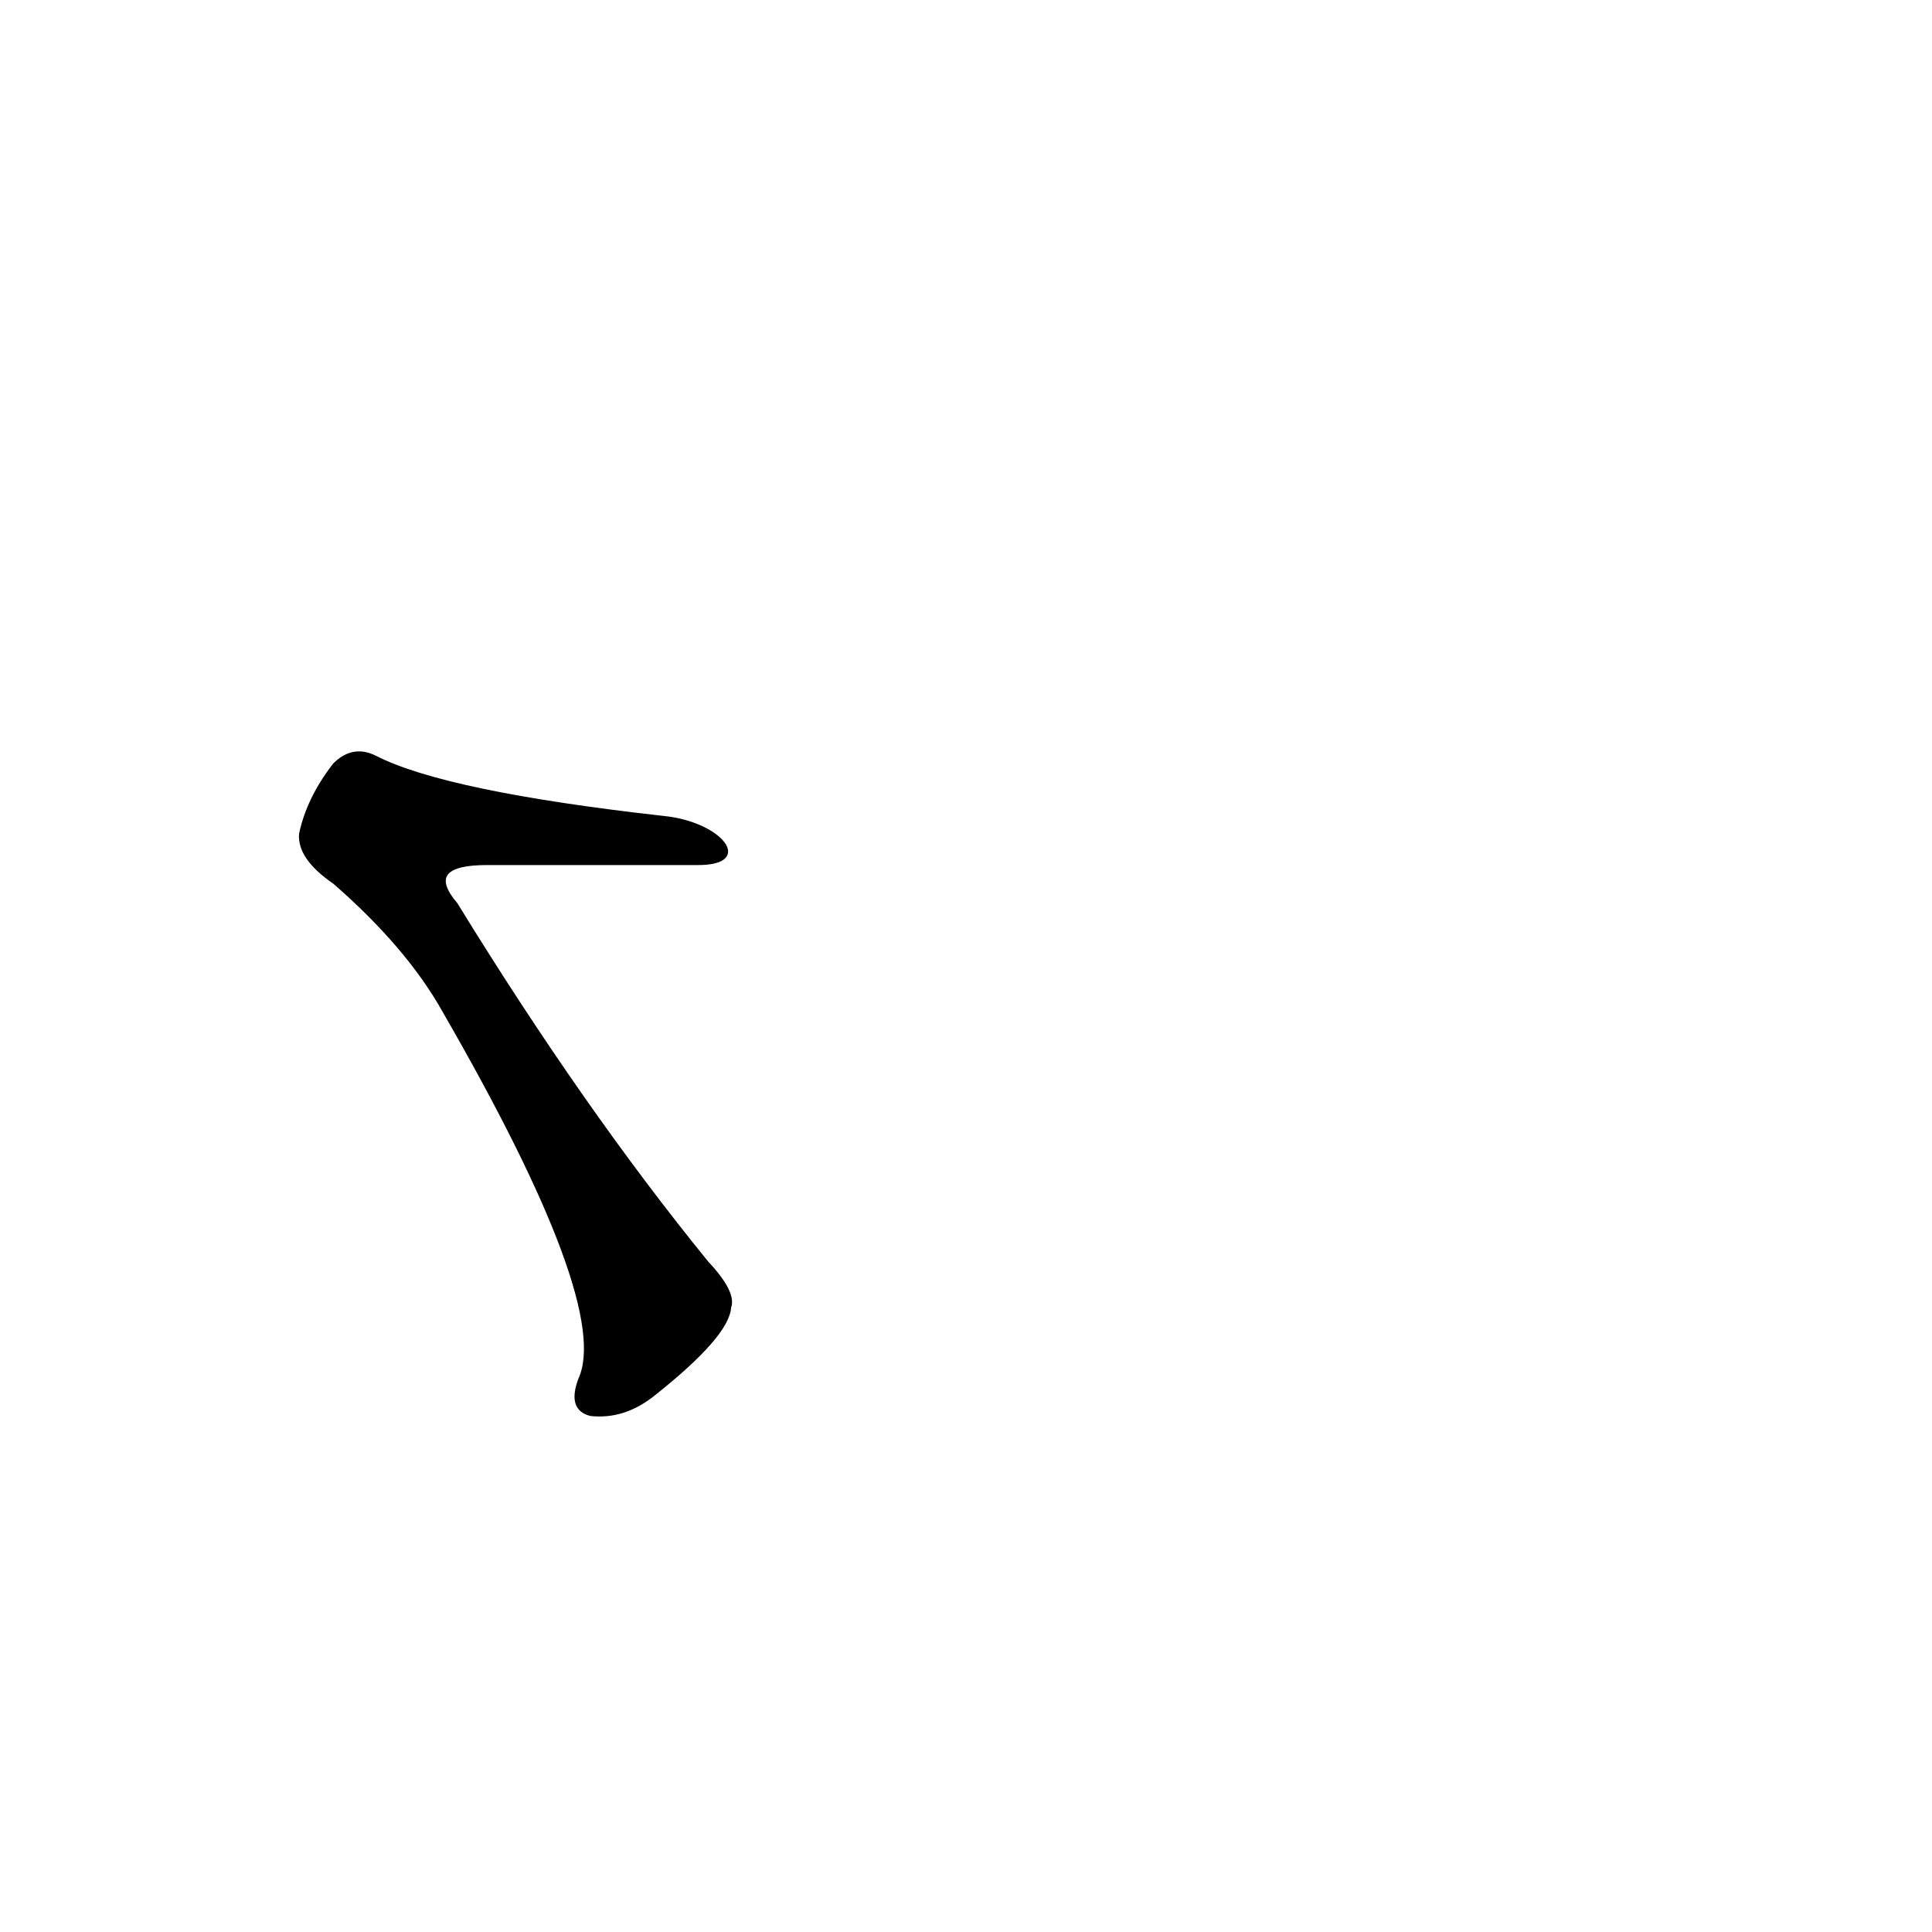 <?xml version="1.0" ?>
<svg baseProfile="full" height="1024" version="1.1" viewBox="0 0 1024 1024" width="1024" xmlns="http://www.w3.org/2000/svg" xmlns:ev="http://www.w3.org/2001/xml-events" xmlns:xlink="http://www.w3.org/1999/xlink">
	<defs/>
	<path d="M 370.0,458.0 Q 309.0,458.0 258.0,458.0 Q 224.0,458.0 242.0,479.0 Q 309.0,588.0 375.0,669.0 Q 390.0,685.0 387.0,693.0 Q 386.0,708.0 347.0,739.0 Q 331.0,752.0 313.0,750.0 Q 301.0,747.0 307.0,731.0 Q 325.0,692.0 235.0,536.0 Q 216.0,502.0 177.0,468.0 Q 158.0,455.0 159.0,442.0 Q 163.0,423.0 177.0,405.0 Q 187.0,395.0 199.0,401.0 Q 236.0,420.0 352.0,433.0 C 382.0,436.0 400.0,458.0 370.0,458.0" fill="black" stroke="#000000"/>
</svg>
